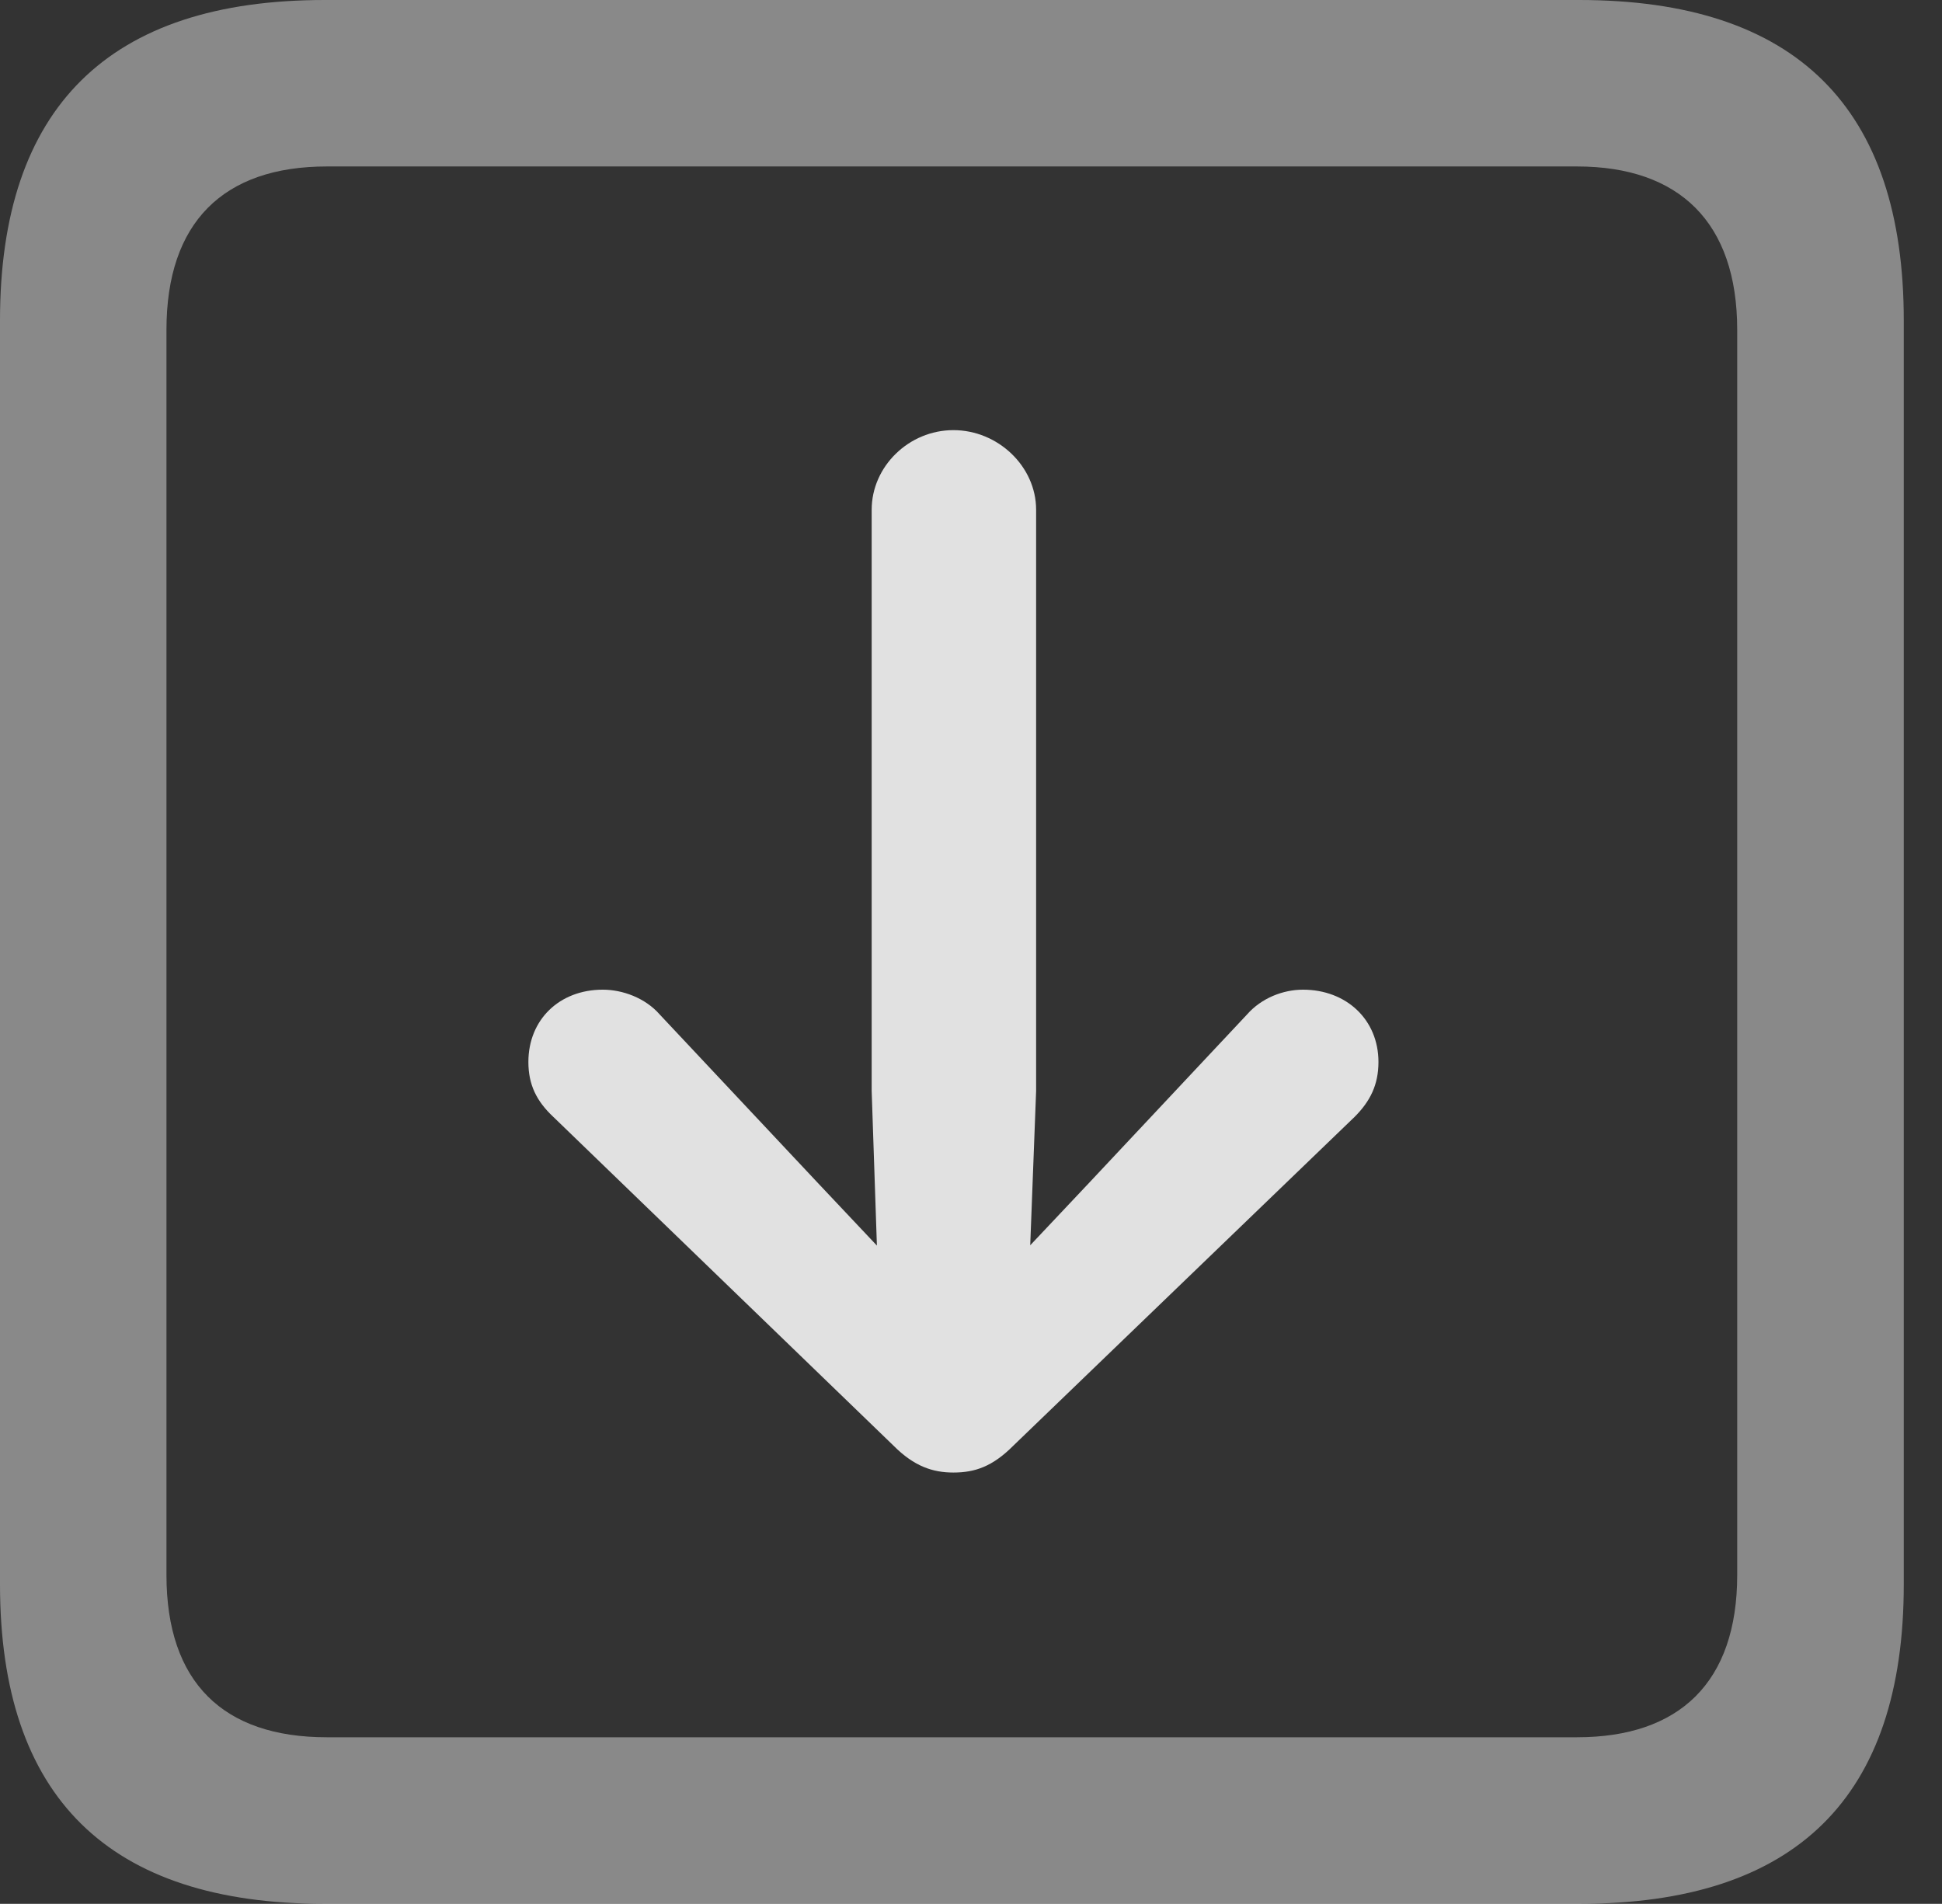 <?xml version="1.0" encoding="UTF-8"?>
<!--Generator: Apple Native CoreSVG 341-->
<!DOCTYPE svg
PUBLIC "-//W3C//DTD SVG 1.1//EN"
       "http://www.w3.org/Graphics/SVG/1.1/DTD/svg11.dtd">
<svg version="1.1" xmlns="http://www.w3.org/2000/svg" xmlns:xlink="http://www.w3.org/1999/xlink" viewBox="0 0 18.34 17.979">
 <rect x="0" y="0" width="18.34" height="17.979" fill="#333333" stroke="none"/>
 <g>
  <rect height="17.979" opacity="0" width="18.34" x="0" y="0"/>
  <path d="M3.066 17.979L14.912 17.979C16.963 17.979 17.979 16.973 17.979 14.961L17.979 3.027C17.979 1.016 16.963 0 14.912 0L3.066 0C1.025 0 0 1.016 0 3.027L0 14.961C0 16.973 1.025 17.979 3.066 17.979ZM3.086 16.406C2.109 16.406 1.572 15.889 1.572 14.873L1.572 3.115C1.572 2.1 2.109 1.572 3.086 1.572L14.893 1.572C15.859 1.572 16.406 2.1 16.406 3.115L16.406 14.873C16.406 15.889 15.859 16.406 14.893 16.406Z" fill="white" fill-opacity="0.425"/>
  <path d="M9.004 4.062C8.584 4.062 8.232 4.404 8.232 4.814L8.232 10.303L8.301 12.344C8.32 12.783 8.652 13.018 9.004 13.018C9.355 13.018 9.697 12.783 9.707 12.344L9.785 10.303L9.785 4.814C9.785 4.404 9.424 4.062 9.004 4.062ZM9.004 13.906C9.209 13.906 9.375 13.848 9.57 13.652L12.793 10.547C12.94 10.4 13.018 10.244 13.018 10.029C13.018 9.629 12.715 9.346 12.305 9.346C12.119 9.346 11.914 9.424 11.777 9.58L10.293 11.162L9.004 12.529L9.004 12.529L7.715 11.162L6.23 9.58C6.094 9.424 5.879 9.346 5.693 9.346C5.283 9.346 4.99 9.629 4.99 10.029C4.99 10.244 5.068 10.4 5.225 10.547L8.438 13.652C8.633 13.848 8.809 13.906 9.004 13.906Z" fill="white" fill-opacity="0.85"/>
 </g>
</svg>
